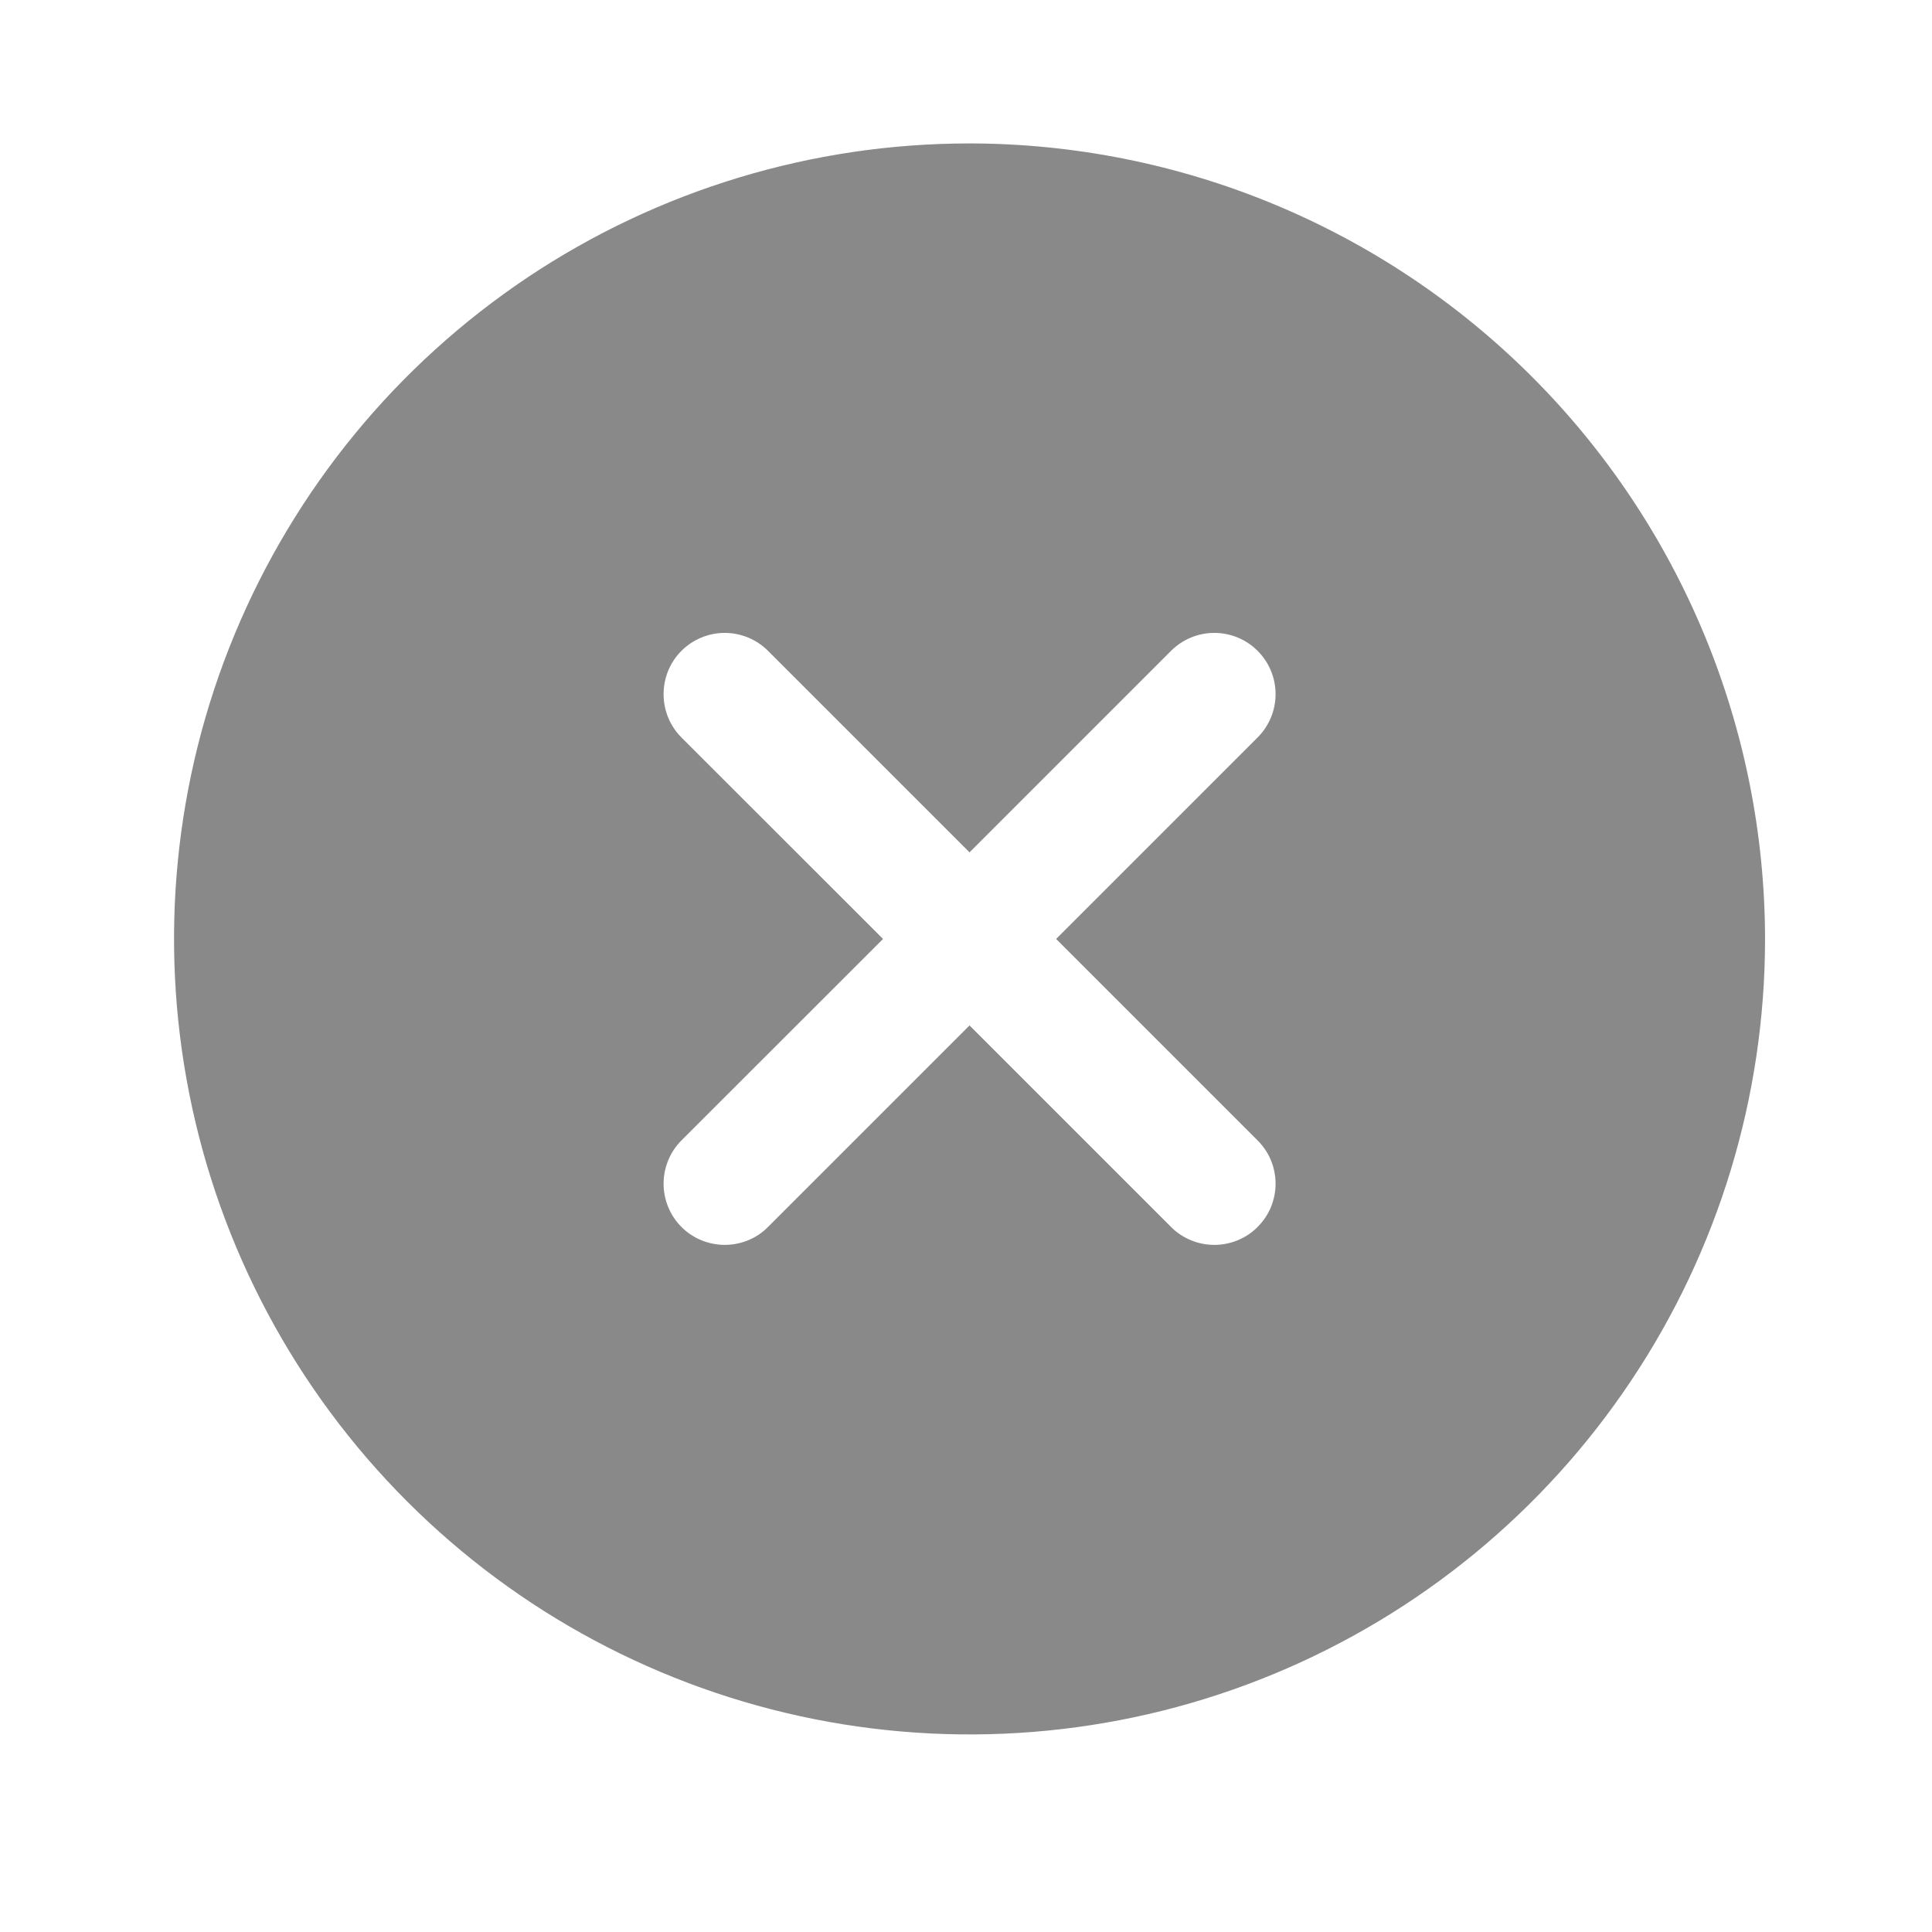 <svg width="17" height="17" viewBox="0 0 17 17" fill="none" xmlns="http://www.w3.org/2000/svg">
<g id="XCircle">
<path id="Vector" d="M8.531 1.262C7.147 1.262 5.793 1.672 4.642 2.441C3.491 3.211 2.594 4.304 2.064 5.583C1.534 6.862 1.396 8.269 1.666 9.627C1.936 10.985 2.603 12.232 3.582 13.211C4.56 14.19 5.808 14.857 7.166 15.127C8.523 15.397 9.931 15.259 11.21 14.729C12.489 14.199 13.582 13.302 14.351 12.151C15.121 11 15.531 9.646 15.531 8.262C15.529 6.406 14.791 4.626 13.479 3.314C12.166 2.002 10.387 1.264 8.531 1.262ZM11.066 10.035C11.116 10.085 11.156 10.144 11.183 10.209C11.21 10.275 11.224 10.345 11.224 10.416C11.224 10.486 11.21 10.556 11.183 10.622C11.156 10.687 11.116 10.746 11.066 10.796C11.016 10.847 10.957 10.886 10.891 10.913C10.826 10.94 10.756 10.954 10.685 10.954C10.614 10.954 10.544 10.94 10.479 10.913C10.414 10.886 10.354 10.847 10.304 10.796L8.531 9.023L6.758 10.796C6.708 10.847 6.649 10.886 6.584 10.913C6.518 10.94 6.448 10.954 6.377 10.954C6.307 10.954 6.237 10.94 6.171 10.913C6.106 10.886 6.046 10.847 5.996 10.796C5.946 10.746 5.907 10.687 5.88 10.622C5.853 10.556 5.839 10.486 5.839 10.416C5.839 10.345 5.853 10.275 5.88 10.209C5.907 10.144 5.946 10.085 5.996 10.035L7.77 8.262L5.996 6.489C5.895 6.388 5.839 6.251 5.839 6.108C5.839 5.965 5.895 5.828 5.996 5.727C6.097 5.626 6.235 5.569 6.377 5.569C6.52 5.569 6.657 5.626 6.758 5.727L8.531 7.5L10.304 5.727C10.354 5.677 10.414 5.637 10.479 5.61C10.544 5.583 10.614 5.569 10.685 5.569C10.756 5.569 10.826 5.583 10.891 5.61C10.957 5.637 11.016 5.677 11.066 5.727C11.116 5.777 11.156 5.836 11.183 5.902C11.21 5.967 11.224 6.037 11.224 6.108C11.224 6.179 11.21 6.249 11.183 6.314C11.156 6.379 11.116 6.439 11.066 6.489L9.293 8.262L11.066 10.035Z" fill="#898989"/>
</g>
</svg>
